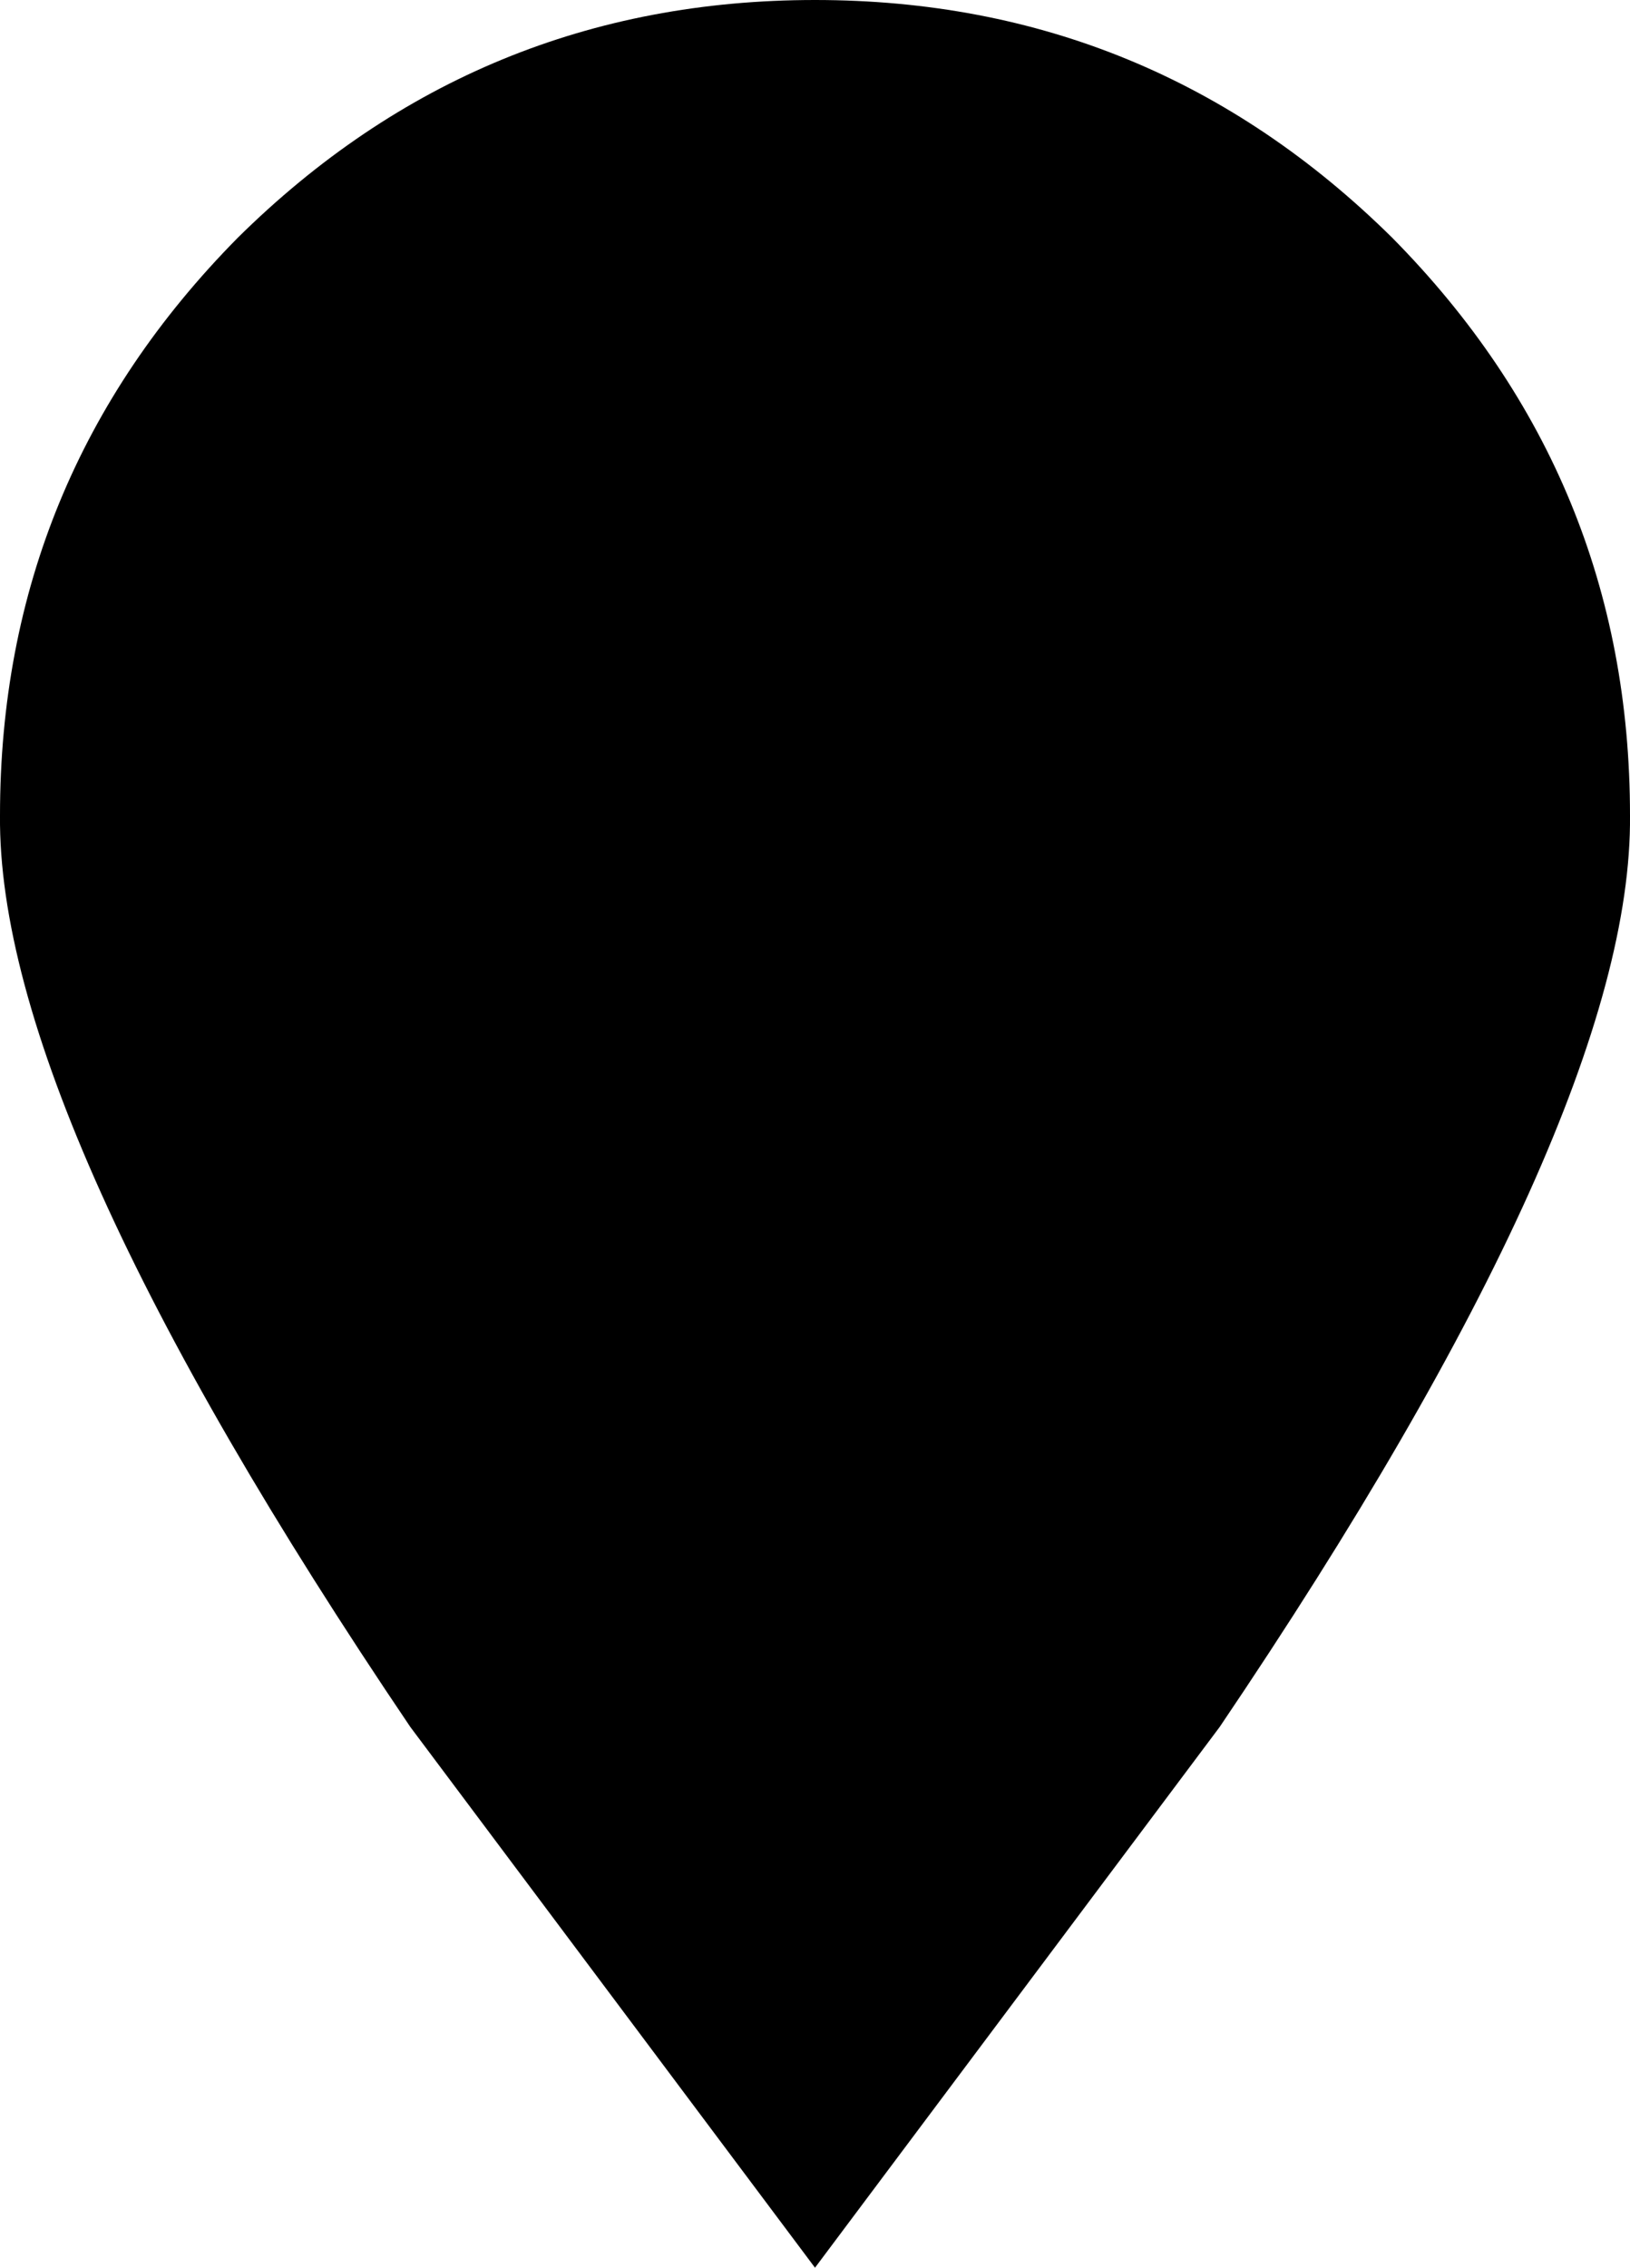 <?xml version="1.0" encoding="UTF-8" standalone="no"?>
<svg xmlns:xlink="http://www.w3.org/1999/xlink" height="40.05px" width="28.8px" xmlns="http://www.w3.org/2000/svg">
  <g transform="matrix(1.0, 0.0, 0.0, 1.0, 14.35, 40.05)">
    <path d="M0.05 -40.05 Q6.0 -40.05 10.25 -35.85 14.45 -31.6 14.45 -25.65 14.5 -20.35 7.2 -9.55 L0.05 0.0 -7.1 -9.55 Q-14.4 -20.35 -14.35 -25.65 -14.35 -31.6 -10.15 -35.85 -5.9 -40.05 0.05 -40.05" fill="#000000" fill-rule="evenodd" stroke="none"/>
  </g>
</svg>
